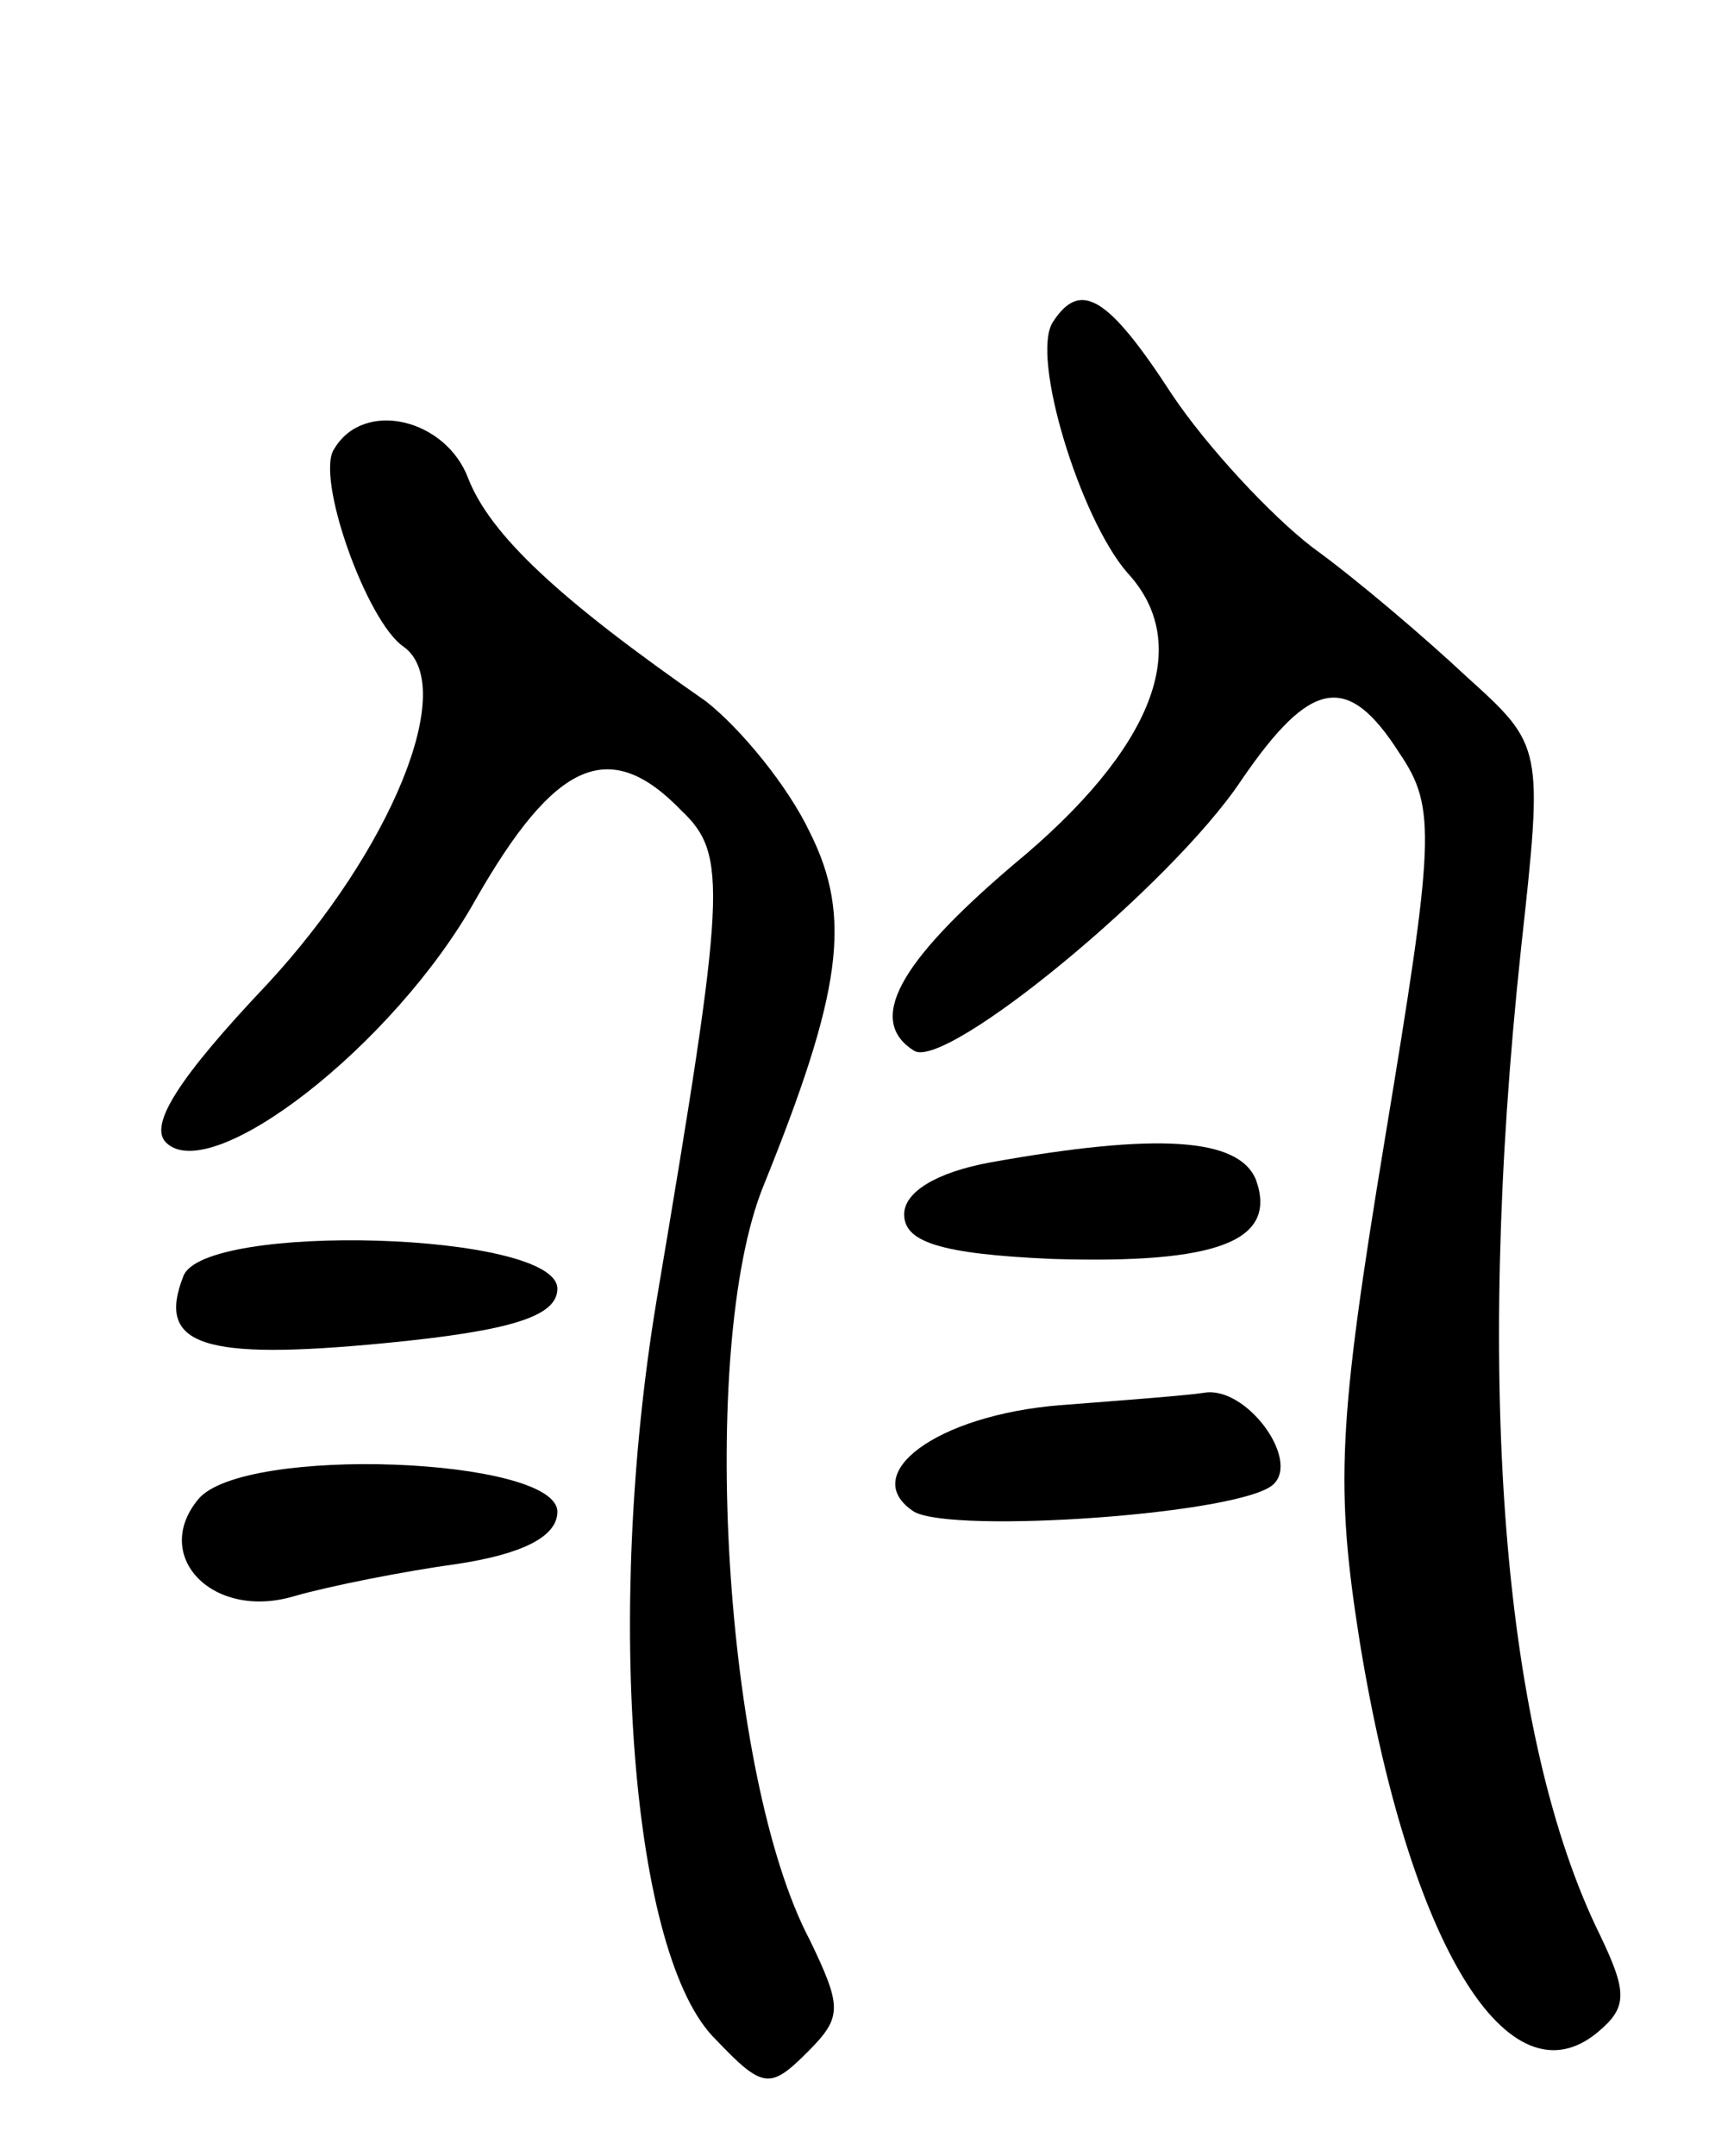 <svg version="1.0" xmlns="http://www.w3.org/2000/svg"
 width="70pt" height="87pt" viewBox="0 0 70 87"
 preserveAspectRatio="xMidYMid meet">
<g transform="translate(0,87) scale(0.1,-0.1)"
fill="#000000" stroke="none">
<path d="M425 740 c-9 -14 11 -79 30 -101 27 -29 11 -71 -46 -118 -47 -40 -59
-63 -40 -75 13 -8 104 67 132 109 28 41 43 44 64 11 15 -22 14 -35 -6 -156
-19 -115 -20 -140 -10 -203 20 -122 60 -187 96 -157 12 10 12 16 1 39 -39 79
-51 220 -32 398 9 82 9 82 -22 110 -16 15 -44 39 -62 52 -17 13 -43 41 -57 62
-26 40 -37 46 -48 29z"/>
<path d="M135 689 c-8 -11 13 -70 28 -80 22 -16 -5 -82 -55 -136 -36 -38 -48
-57 -41 -64 18 -18 92 39 125 98 32 56 54 66 83 36 19 -18 18 -32 -10 -198
-21 -127 -10 -265 24 -298 19 -20 22 -20 37 -5 14 14 14 18 1 45 -35 66 -45
239 -19 304 32 79 36 109 19 143 -9 19 -28 42 -42 53 -59 41 -87 67 -96 90 -9
24 -42 32 -54 12z"/>
<path d="M400 401 c-22 -4 -35 -12 -35 -21 0 -11 14 -16 60 -18 66 -2 91 7 82
32 -7 17 -40 19 -107 7z"/>
<path d="M74 355 c-11 -28 8 -34 81 -27 52 5 70 11 70 22 0 23 -143 27 -151 5z"/>
<path d="M428 303 c-50 -4 -82 -28 -59 -43 16 -9 132 -1 145 11 11 10 -11 40
-28 37 -6 -1 -32 -3 -58 -5z"/>
<path d="M80 265 c-19 -23 6 -49 39 -39 14 4 44 10 66 13 26 4 40 11 40 21 0
22 -127 27 -145 5z"/>
</g>
</svg>
